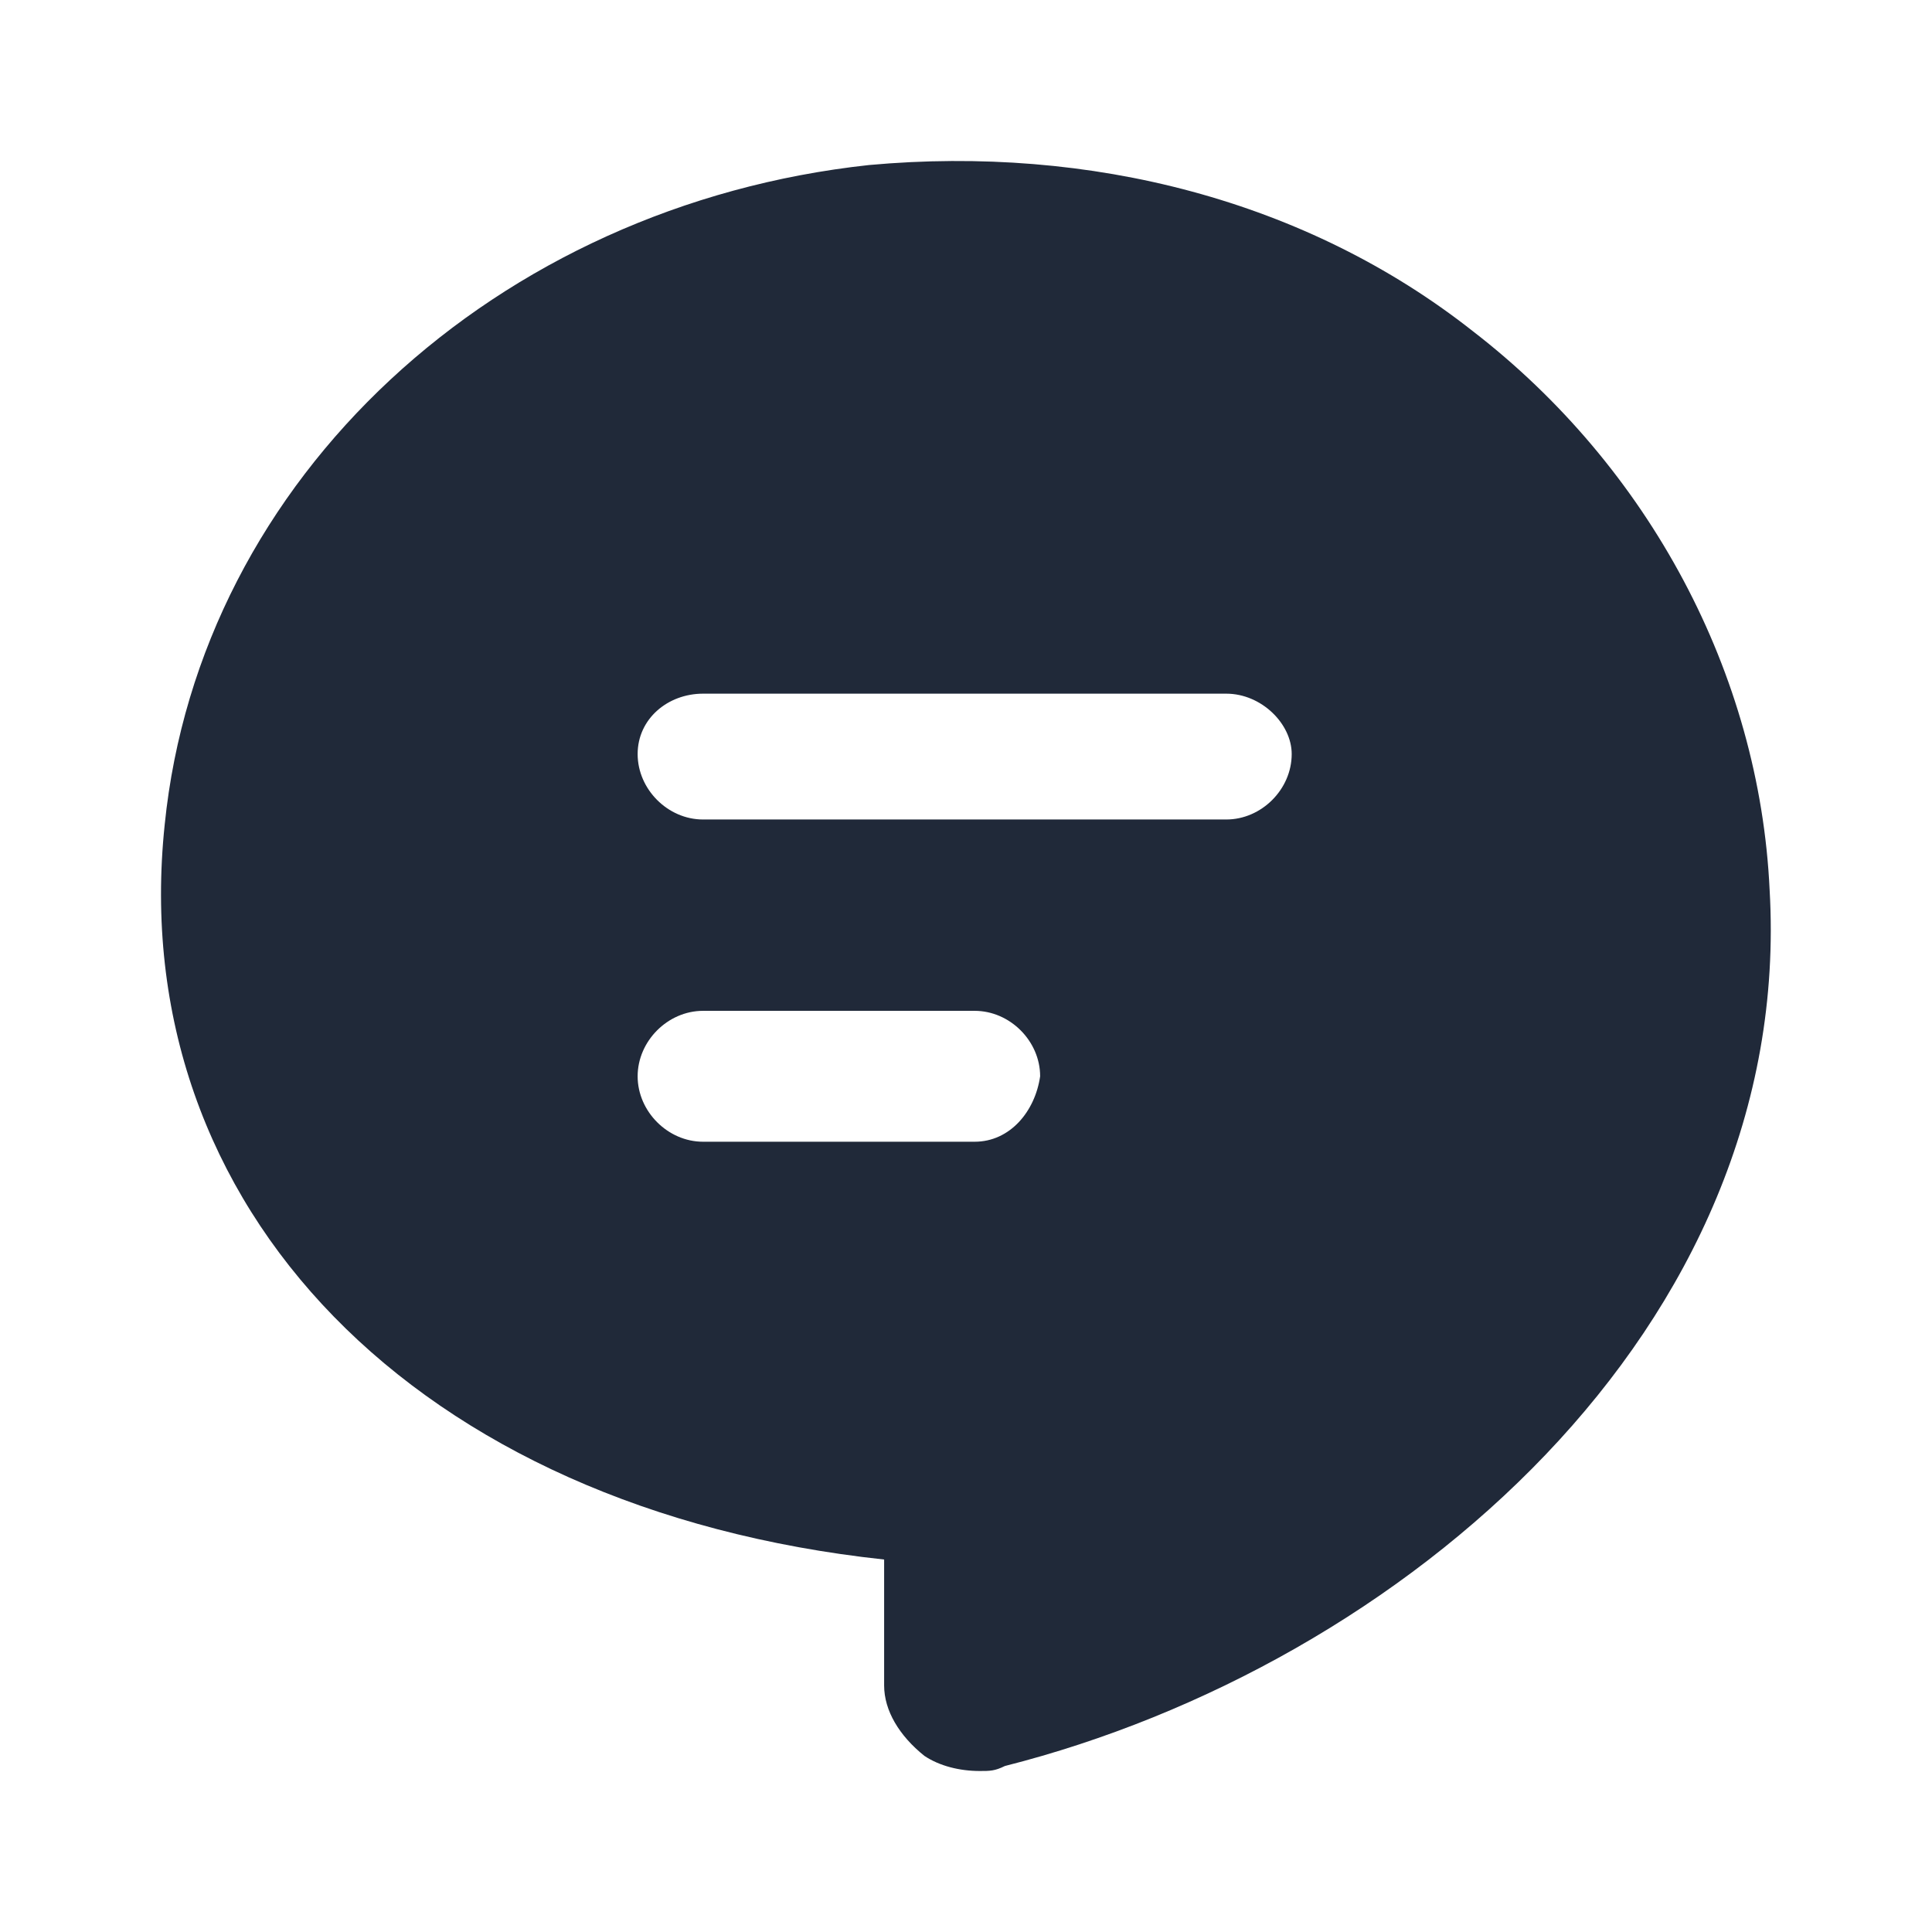 <svg width="24" height="24" viewBox="0 0 24 24" fill="none" xmlns="http://www.w3.org/2000/svg">
<path fill-rule="evenodd" clip-rule="evenodd" d="M18.296 4.114C16.233 2.488 13.546 1.8 10.796 2.05C6.171 2.55 2.483 5.927 2.046 10.243C1.546 14.996 5.171 18.748 10.983 19.373V20.937C10.983 21.25 11.171 21.562 11.483 21.812C11.671 21.938 11.921 22 12.171 22C12.296 22 12.358 22 12.483 21.938C17.421 20.687 22.296 16.497 21.983 11.056C21.858 8.366 20.483 5.802 18.296 4.114ZM12.108 14.183H8.733C8.296 14.183 7.921 13.807 7.921 13.37C7.921 12.932 8.296 12.557 8.733 12.557H12.108C12.546 12.557 12.921 12.932 12.921 13.37C12.858 13.807 12.546 14.183 12.108 14.183ZM15.233 10.18H8.733C8.296 10.18 7.921 9.805 7.921 9.367C7.921 8.929 8.296 8.617 8.733 8.617H15.233C15.671 8.617 16.046 8.992 16.046 9.367C16.046 9.805 15.671 10.18 15.233 10.18Z" fill="#202939"/>
</svg>
